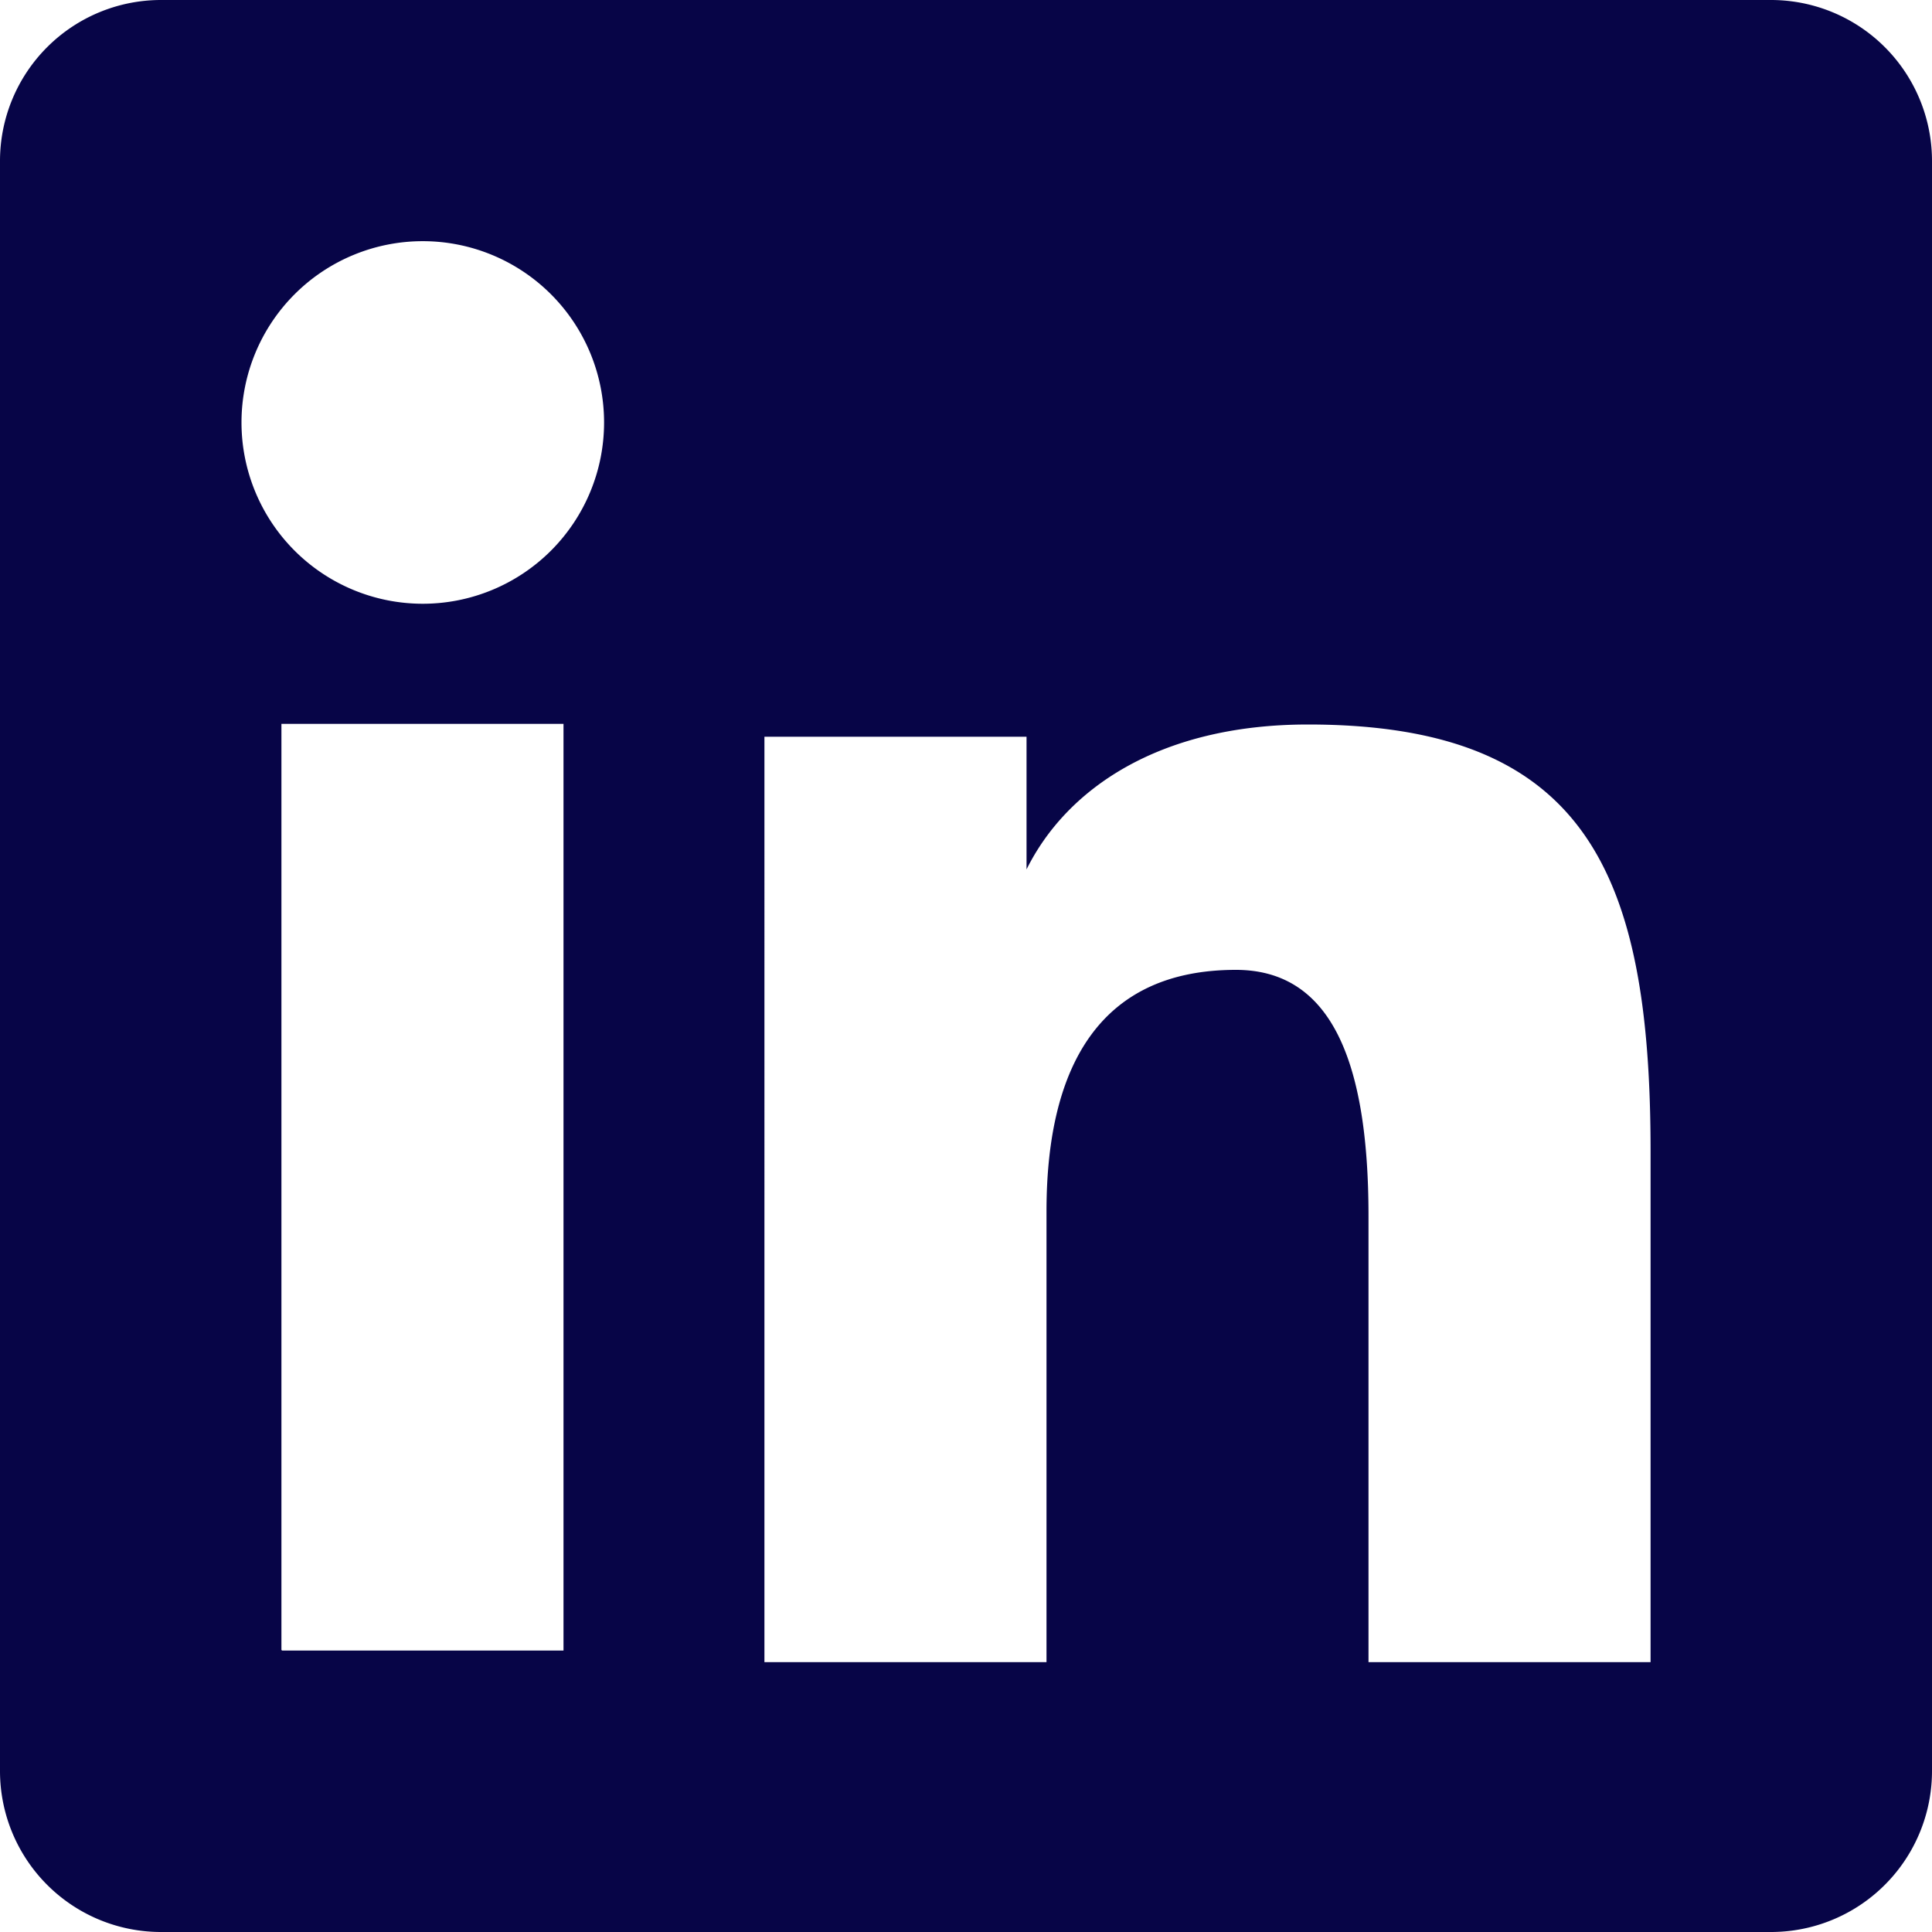 <svg width="30" height="30" viewBox="0 0 30 30" fill="none" xmlns="http://www.w3.org/2000/svg">
    <path fill-rule="evenodd" clip-rule="evenodd"
        d="M0 2.5A2.5 2.5 0 012.5 0h25A2.5 2.5 0 0130 2.5v25a2.5 2.5 0 01-2.5 2.5h-25A2.5 2.5 0 010 27.5v-25zm11.88 8.94h4.06v2.06c.62-1.25 2.06-2.25 4.37-2.25 4.32 0 5.32 2.31 5.32 6.63v7.93h-4.38v-6.93c0-2.5-.63-3.82-2.06-3.82-2.07 0-2.94 1.44-2.94 3.75v7h-4.38V11.44zm-7.5 14.19h4.37V11.24H4.37v14.38zm5-19.07a2.81 2.81 0 11-5.63 0 2.81 2.81 0 015.63 0z"
        fill="#070547" />
</svg>